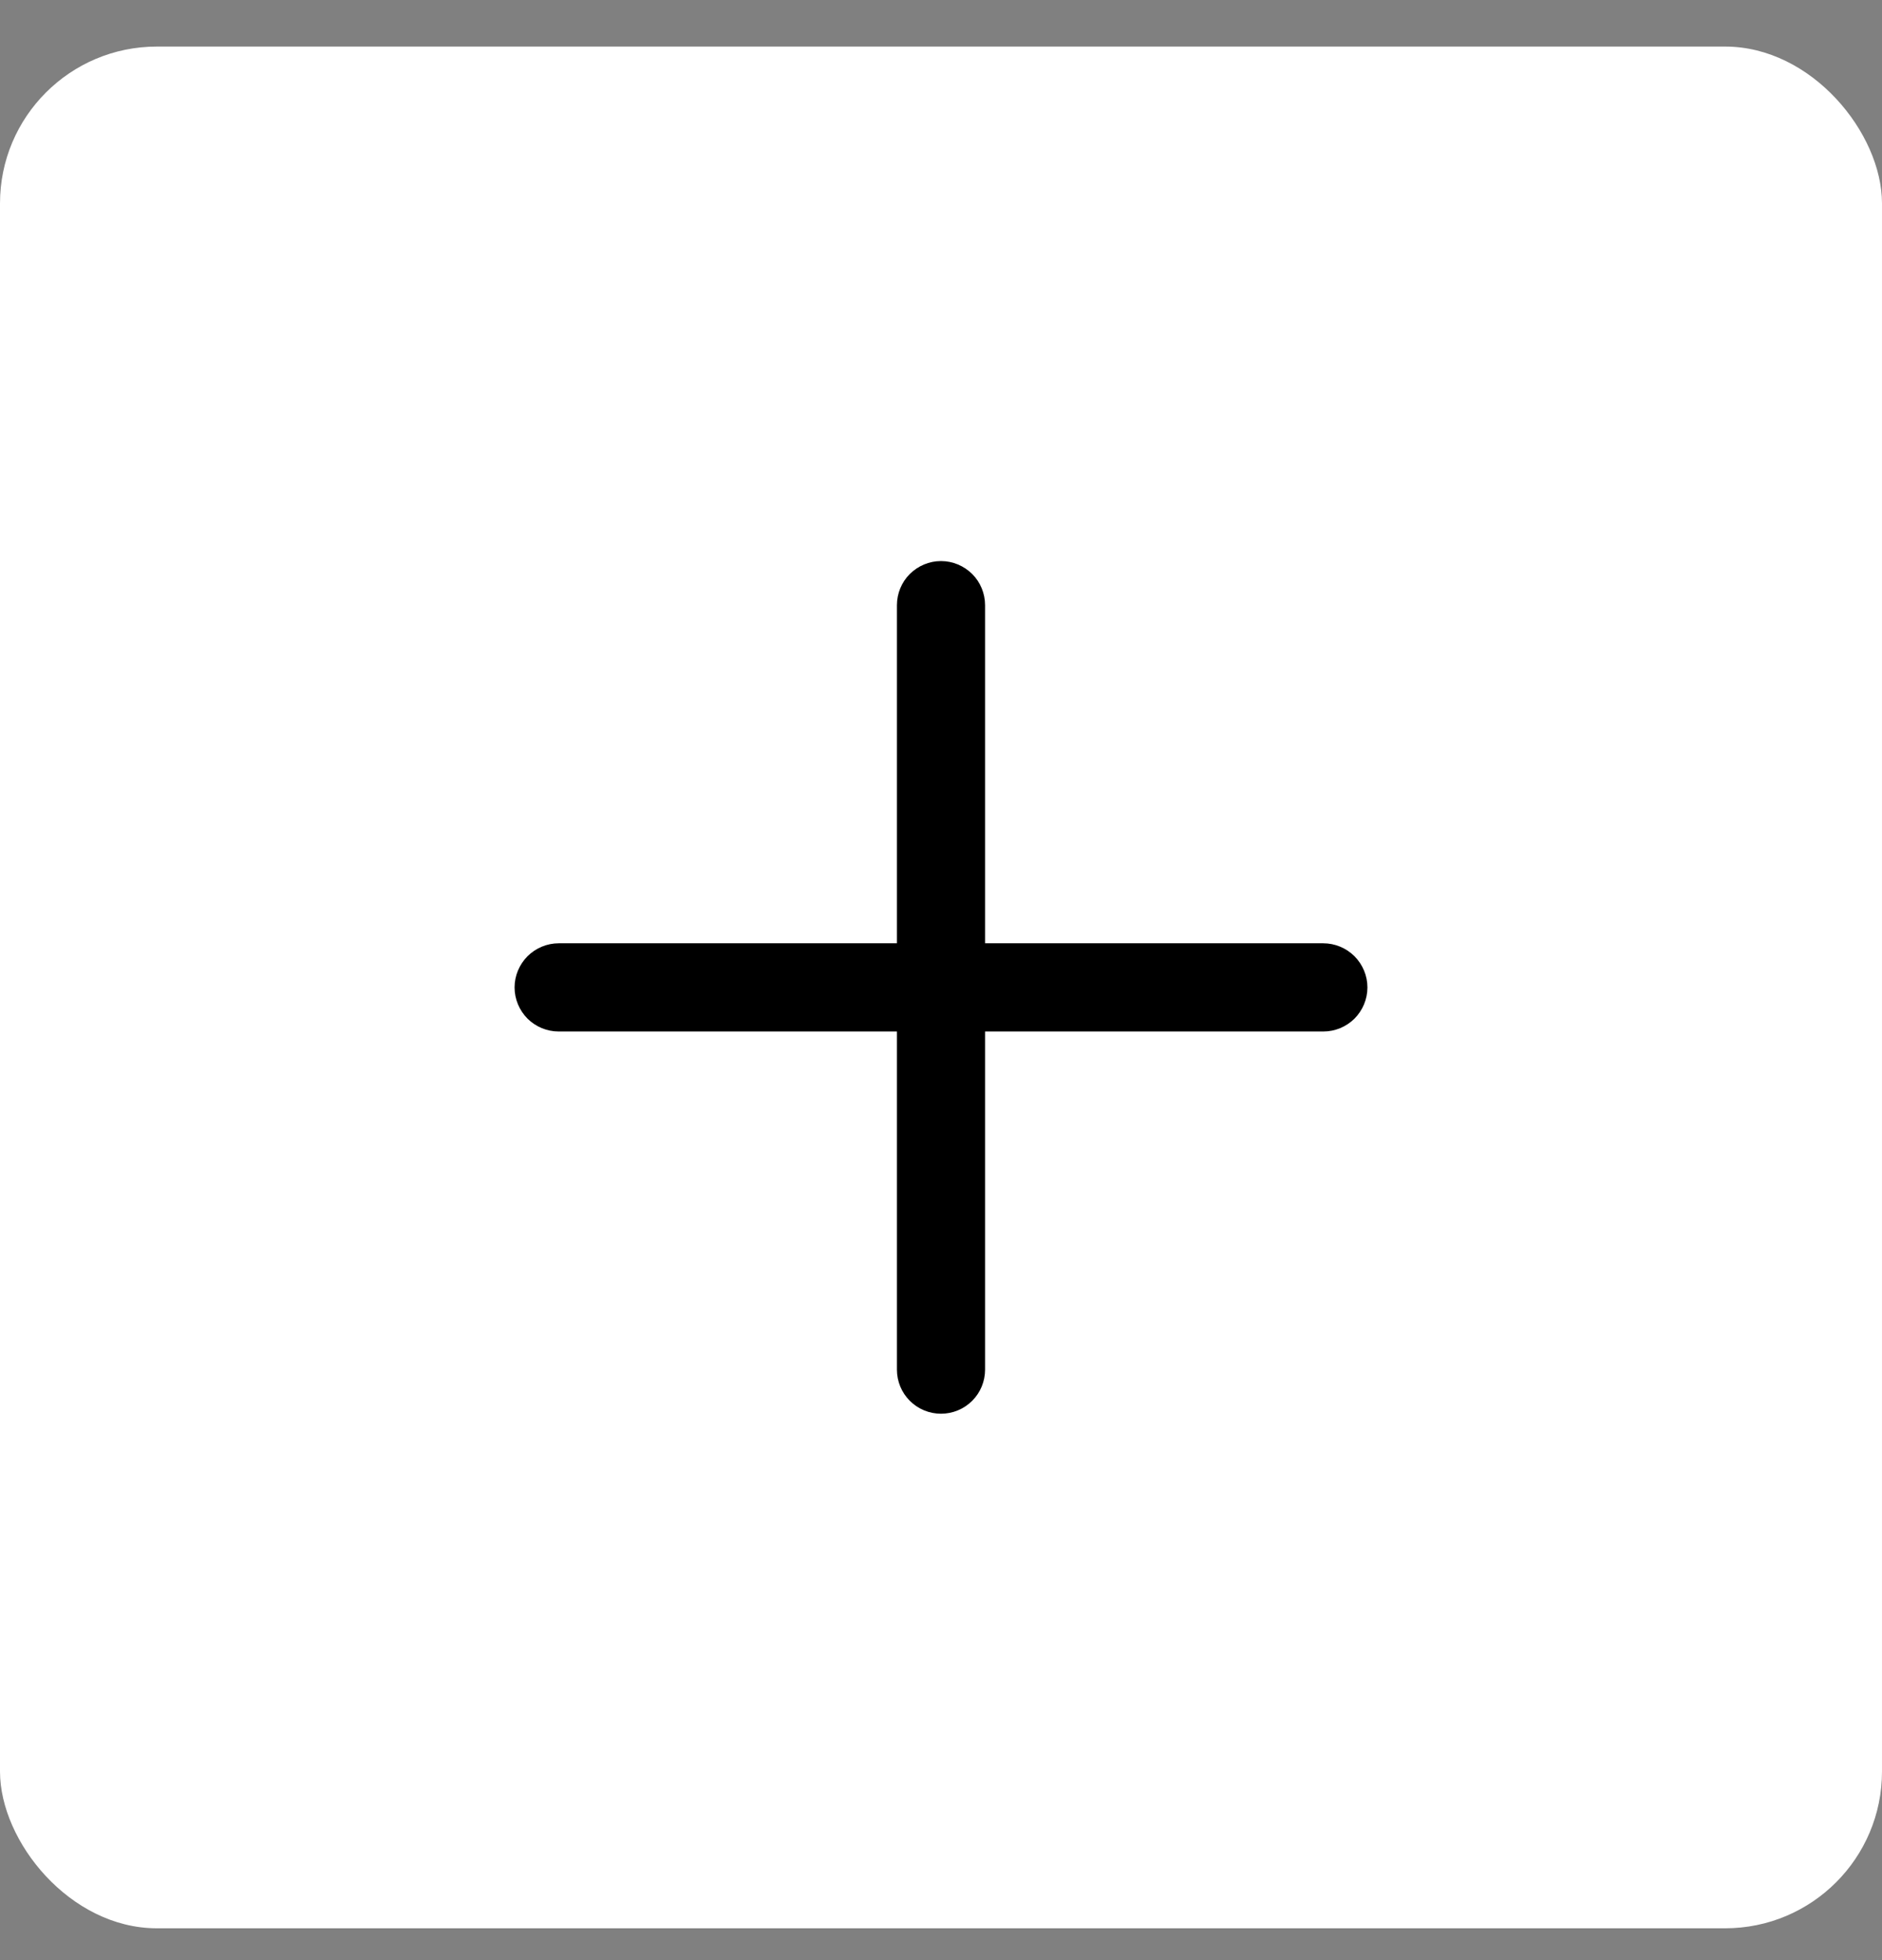 <svg width="24" height="25" viewBox="0 0 24 25" fill="none" xmlns="http://www.w3.org/2000/svg">
<rect x="0" y="0" width="24" height="25" fill="#808080" stroke="none"/>
<rect y="0.594" width="24" height="24" rx="2" fill="white"/>
<g clip-path="url(#clip0_102_46)">
<path d="M17.438 12.594C17.438 12.743 17.378 12.886 17.273 12.992C17.167 13.097 17.024 13.156 16.875 13.156H12.562V17.469C12.562 17.618 12.503 17.761 12.398 17.866C12.292 17.972 12.149 18.031 12 18.031C11.851 18.031 11.708 17.972 11.602 17.866C11.497 17.761 11.438 17.618 11.438 17.469V13.156H7.125C6.976 13.156 6.833 13.097 6.727 12.992C6.622 12.886 6.562 12.743 6.562 12.594C6.562 12.445 6.622 12.302 6.727 12.196C6.833 12.091 6.976 12.031 7.125 12.031H11.438V7.719C11.438 7.57 11.497 7.426 11.602 7.321C11.708 7.216 11.851 7.156 12 7.156C12.149 7.156 12.292 7.216 12.398 7.321C12.503 7.426 12.562 7.57 12.562 7.719V12.031H16.875C17.024 12.031 17.167 12.091 17.273 12.196C17.378 12.302 17.438 12.445 17.438 12.594Z" fill="black"/>
</g>
<defs>
<clipPath id="clip0_102_46">
<rect width="12" height="12" fill="white" transform="translate(6 6.594)"/>
</clipPath>
</defs>
</svg>
